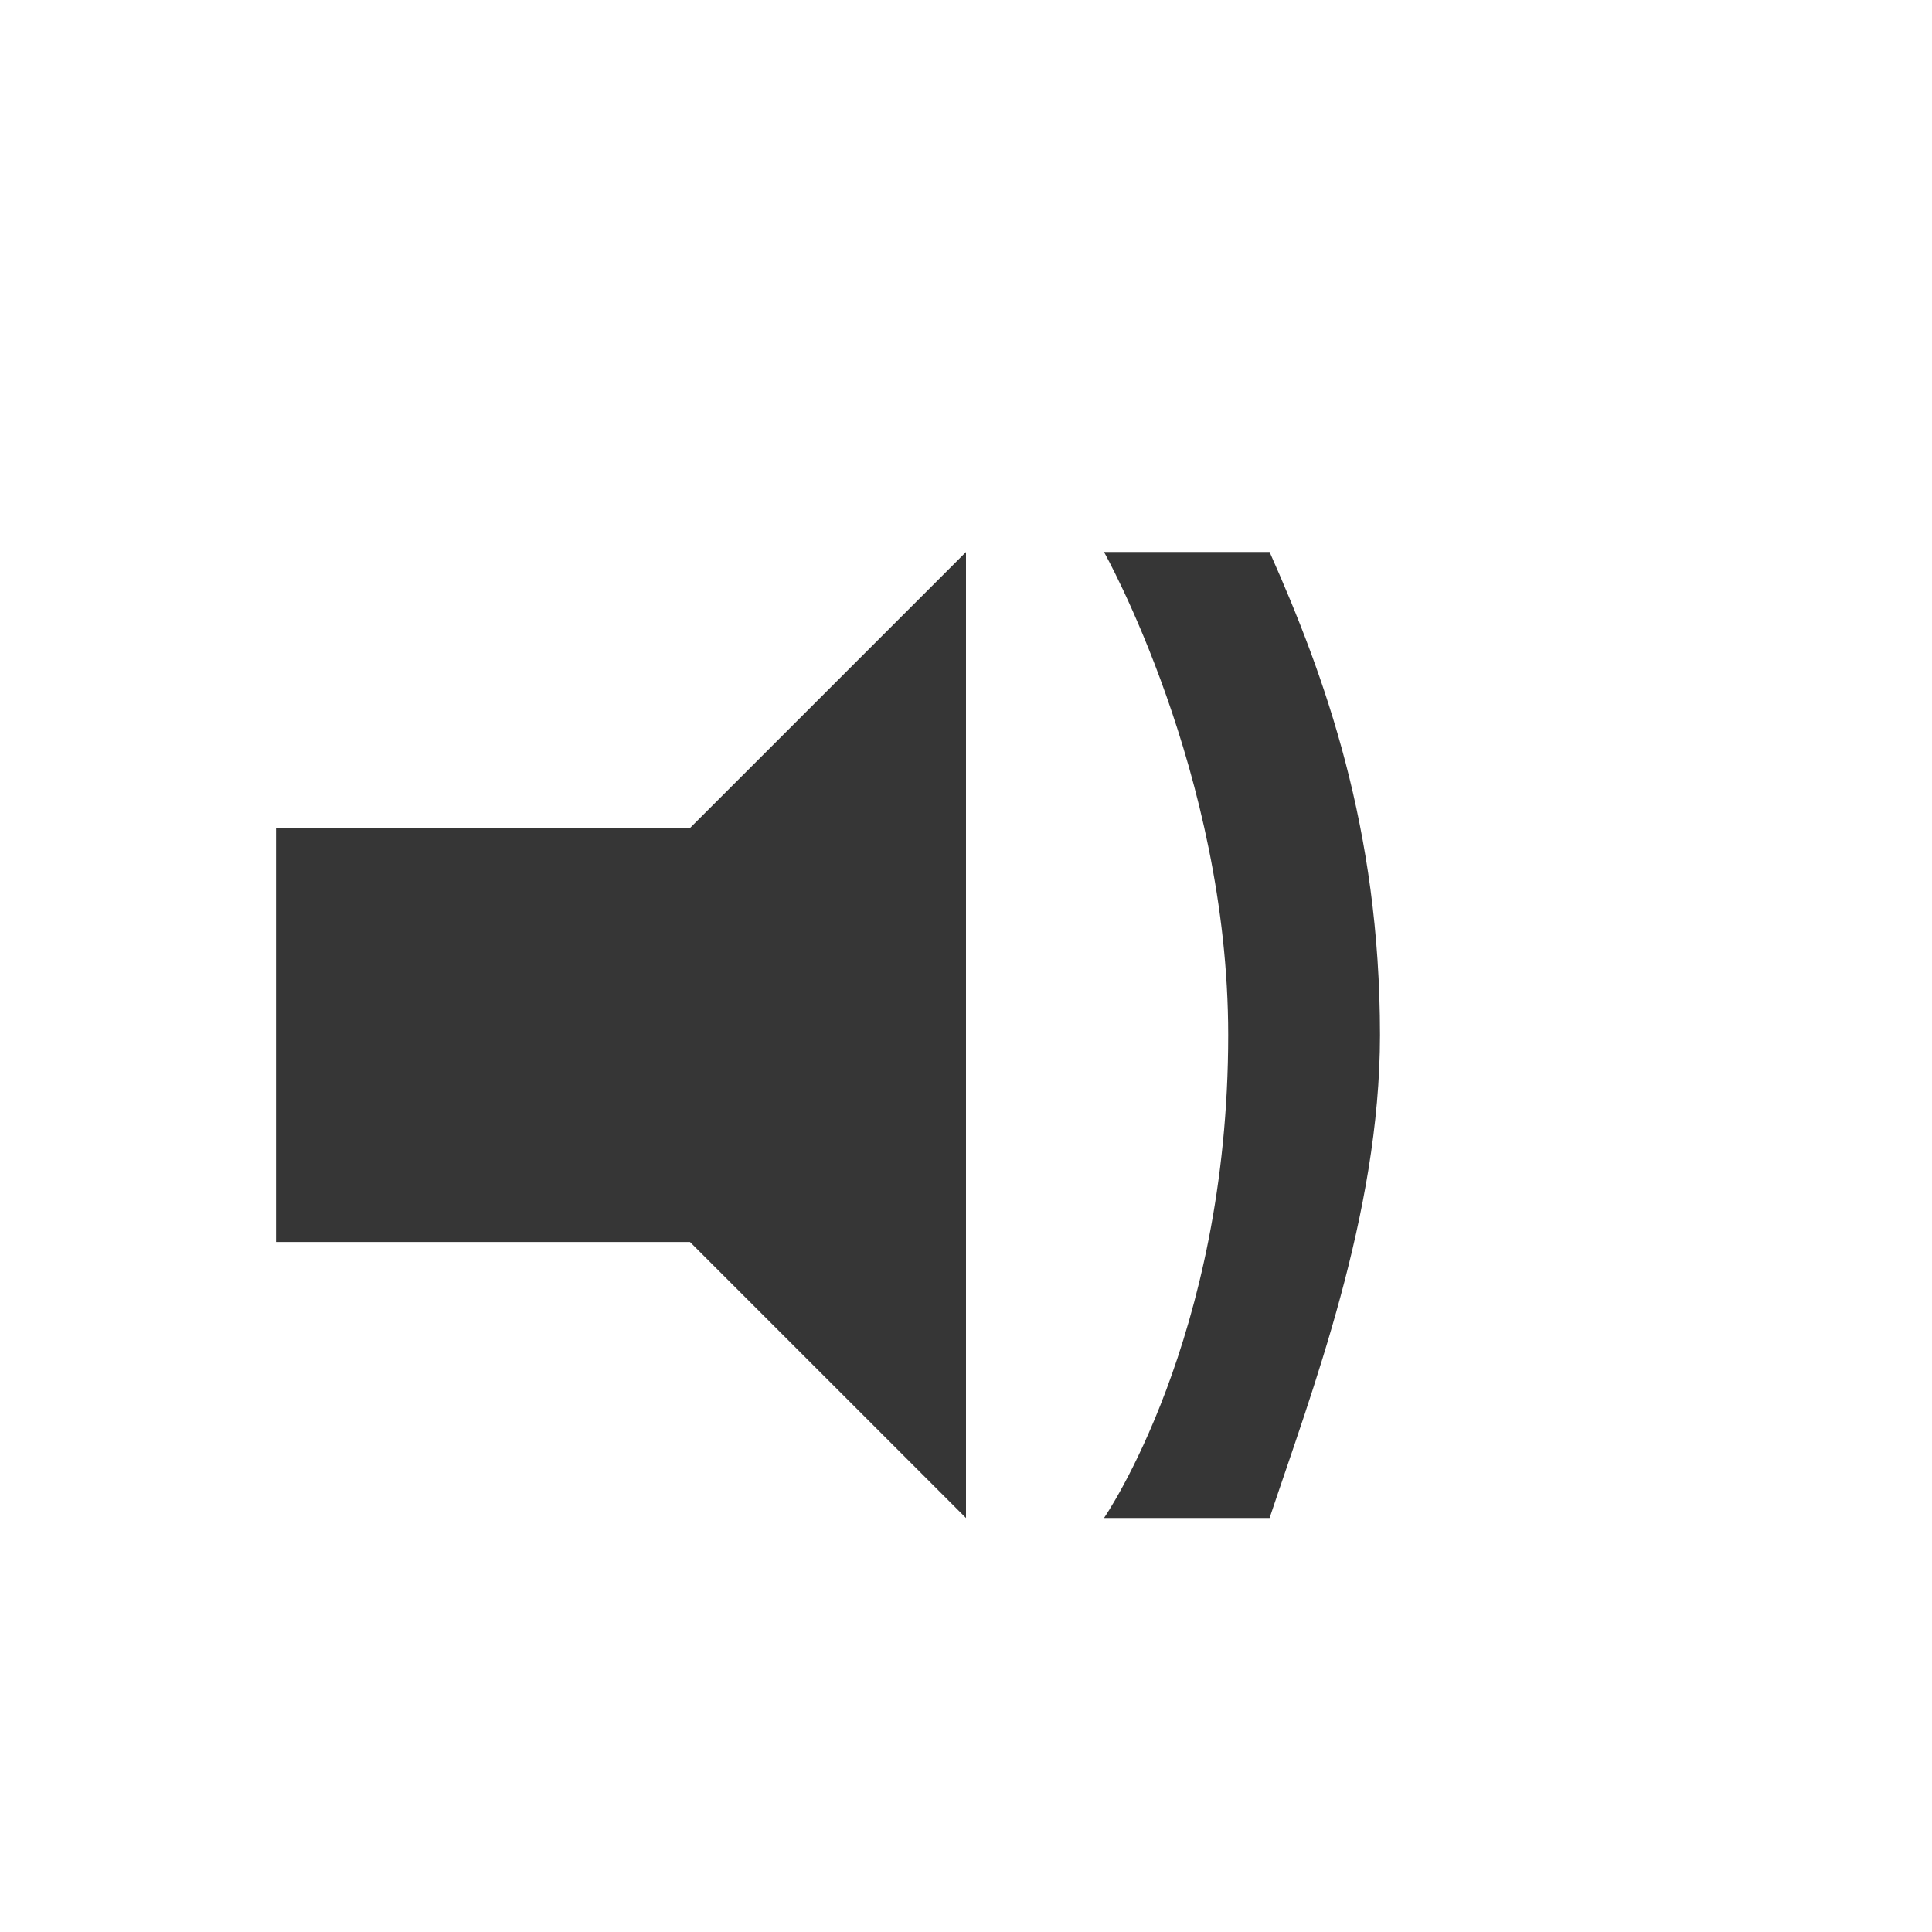 <?xml version="1.0" encoding="utf-8"?>
<!-- Generator: Adobe Illustrator 17.1.0, SVG Export Plug-In . SVG Version: 6.00 Build 0)  -->
<!DOCTYPE svg PUBLIC "-//W3C//DTD SVG 1.1//EN" "http://www.w3.org/Graphics/SVG/1.1/DTD/svg11.dtd">
<svg version="1.1" id="Layer_1" xmlns="http://www.w3.org/2000/svg" xmlns:xlink="http://www.w3.org/1999/xlink" x="0px" y="0px"
	 viewBox="0 0 14 14" enable-background="new 0 0 14 14" xml:space="preserve">
<polygon fill="#363636" points="2,6 2,9 5,9 7,11 7,4 5,6 "/>
<path fill="#363636" d="M8,4c0,0,0.9,1.6,0.9,3.5C8.9,9.7,8,11,8,11h1.2C9.5,10.1,10,8.8,10,7.5C10,6,9.6,4.9,9.2,4H8z"/>
</svg>
